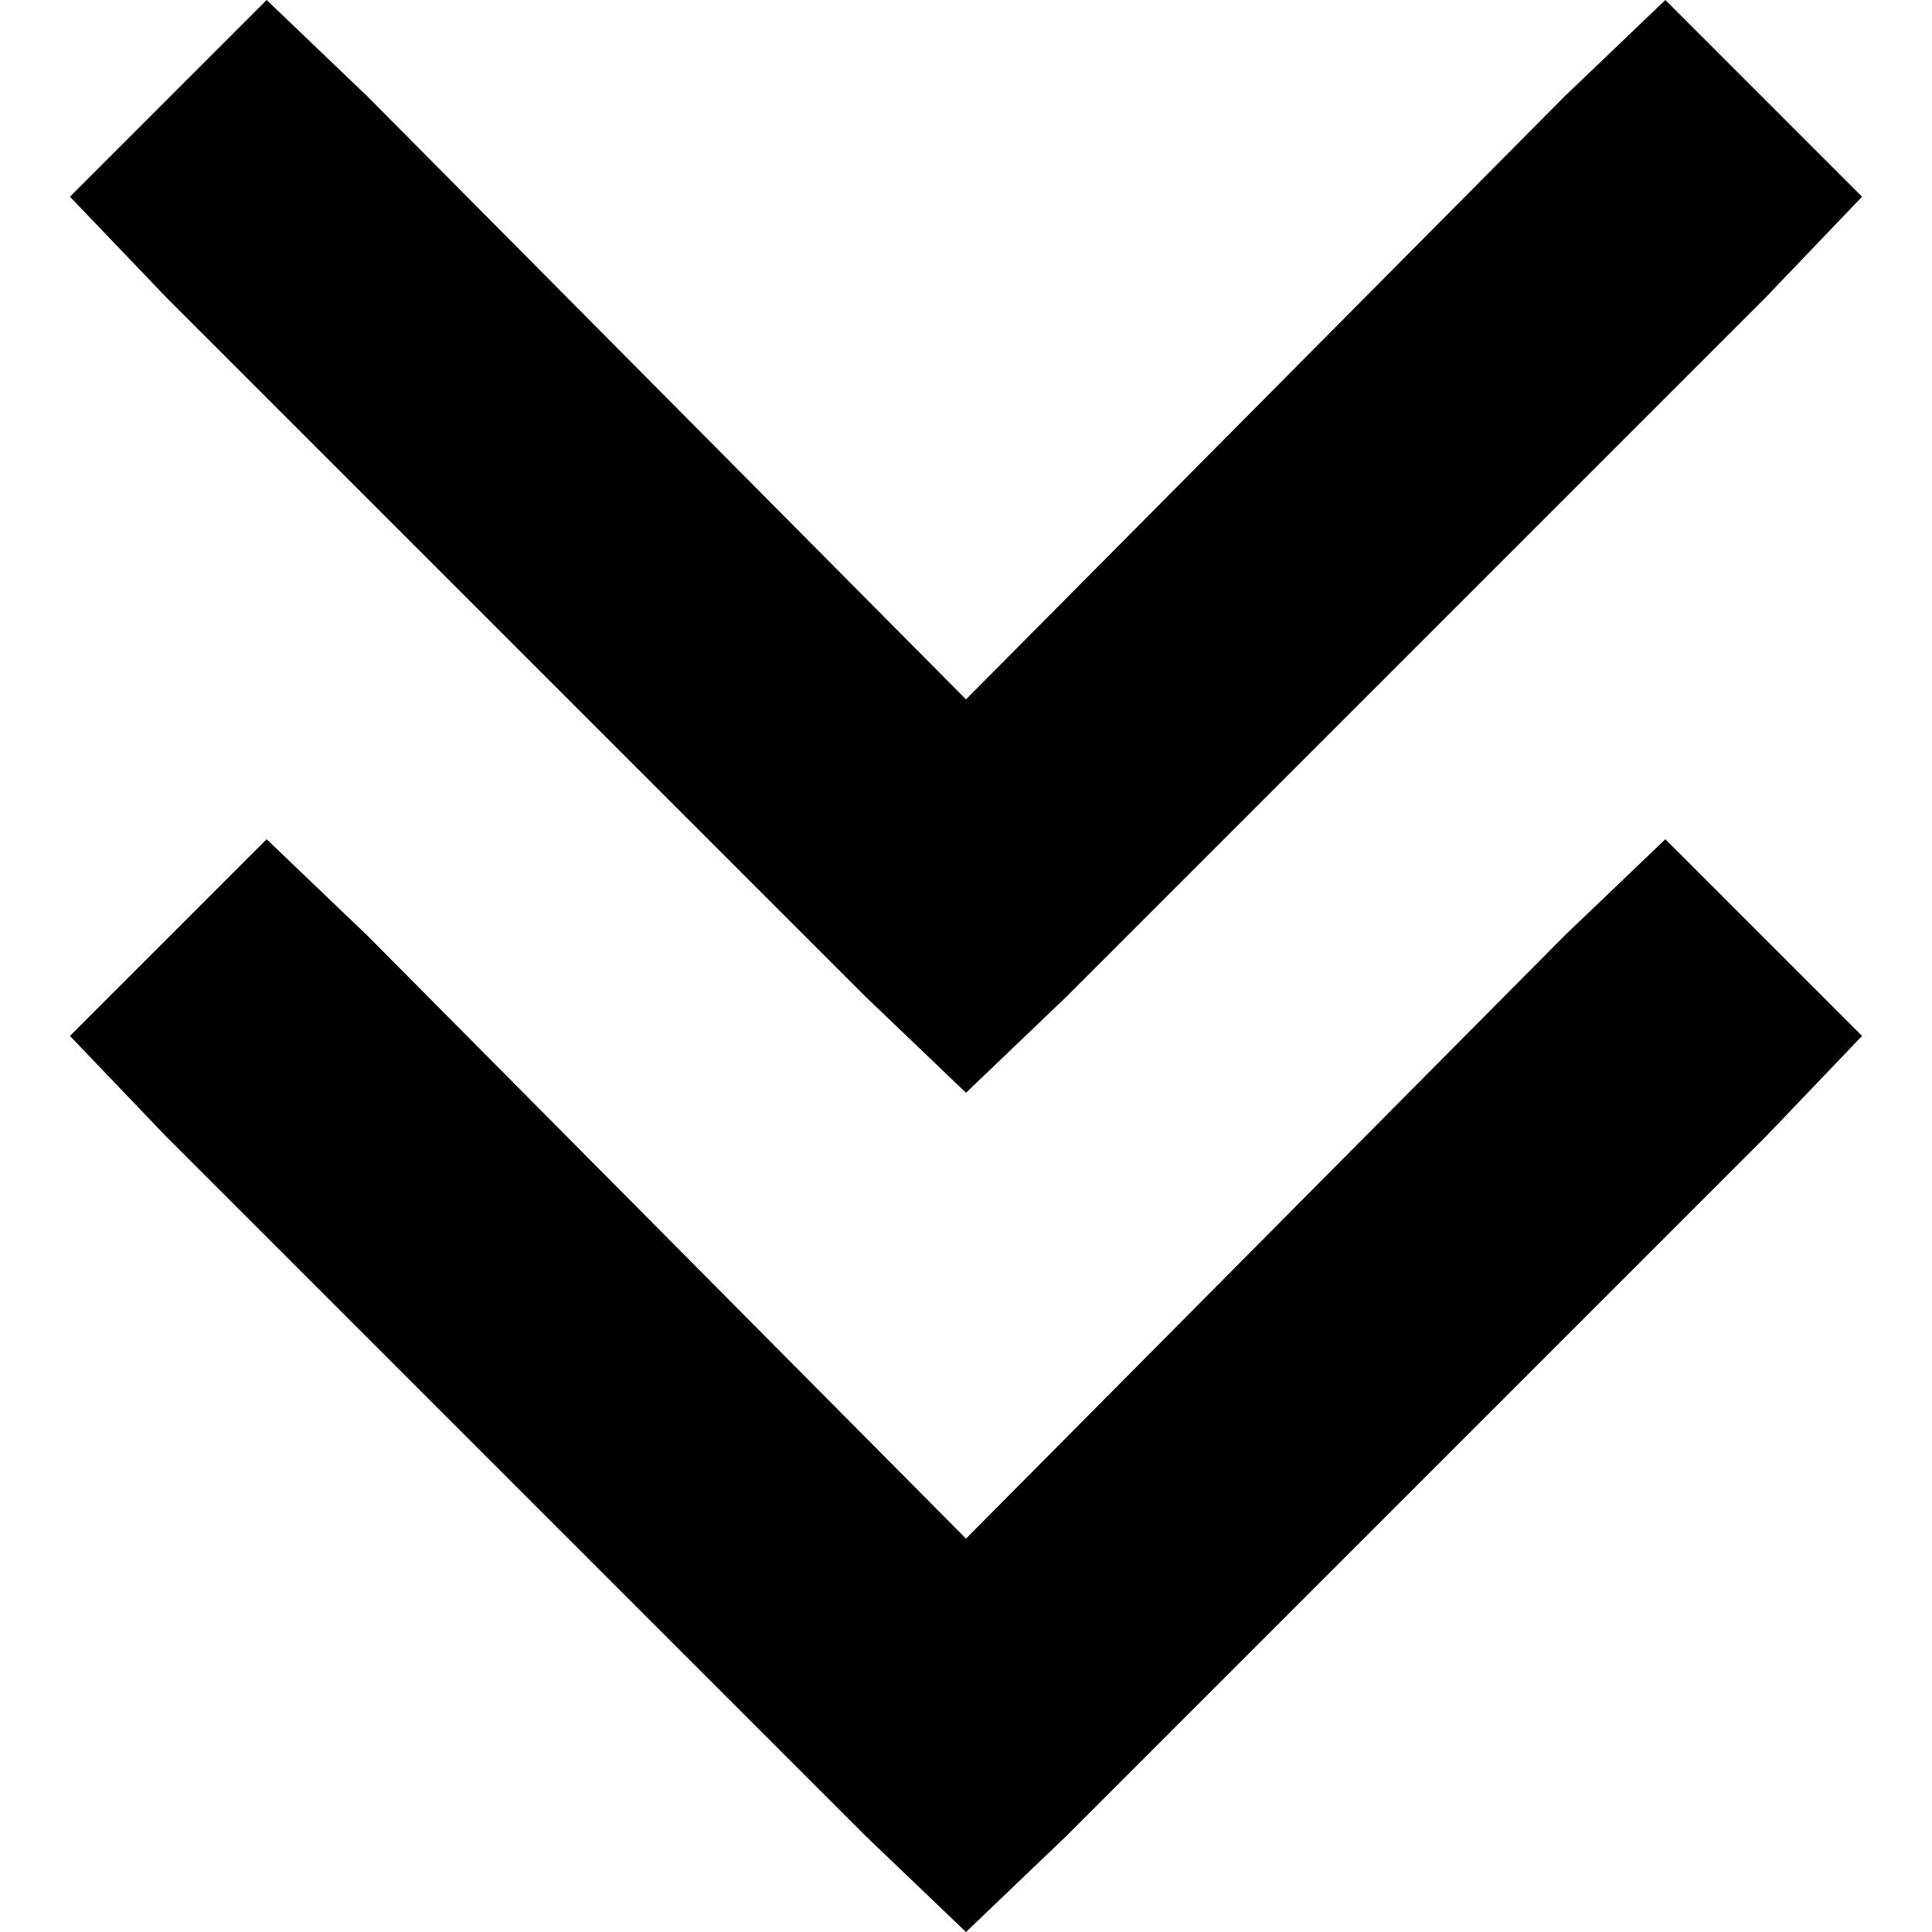 <svg xmlns="http://www.w3.org/2000/svg" viewBox="0 0 512 512">
  <path d="M 282.643 486.516 L 256 512 L 229.357 486.516 L 44.018 301.176 L 18.534 274.534 L 70.661 222.407 L 97.303 247.891 L 256 407.747 L 414.697 247.891 L 441.339 222.407 L 493.466 274.534 L 467.982 301.176 L 282.643 486.516 L 282.643 486.516 Z M 282.643 264.109 L 256 289.593 L 229.357 264.109 L 44.018 78.769 L 18.534 52.127 L 70.661 0 L 97.303 25.484 L 256 185.339 L 414.697 25.484 L 441.339 0 L 493.466 52.127 L 467.982 78.769 L 282.643 264.109 L 282.643 264.109 Z" />
</svg>
